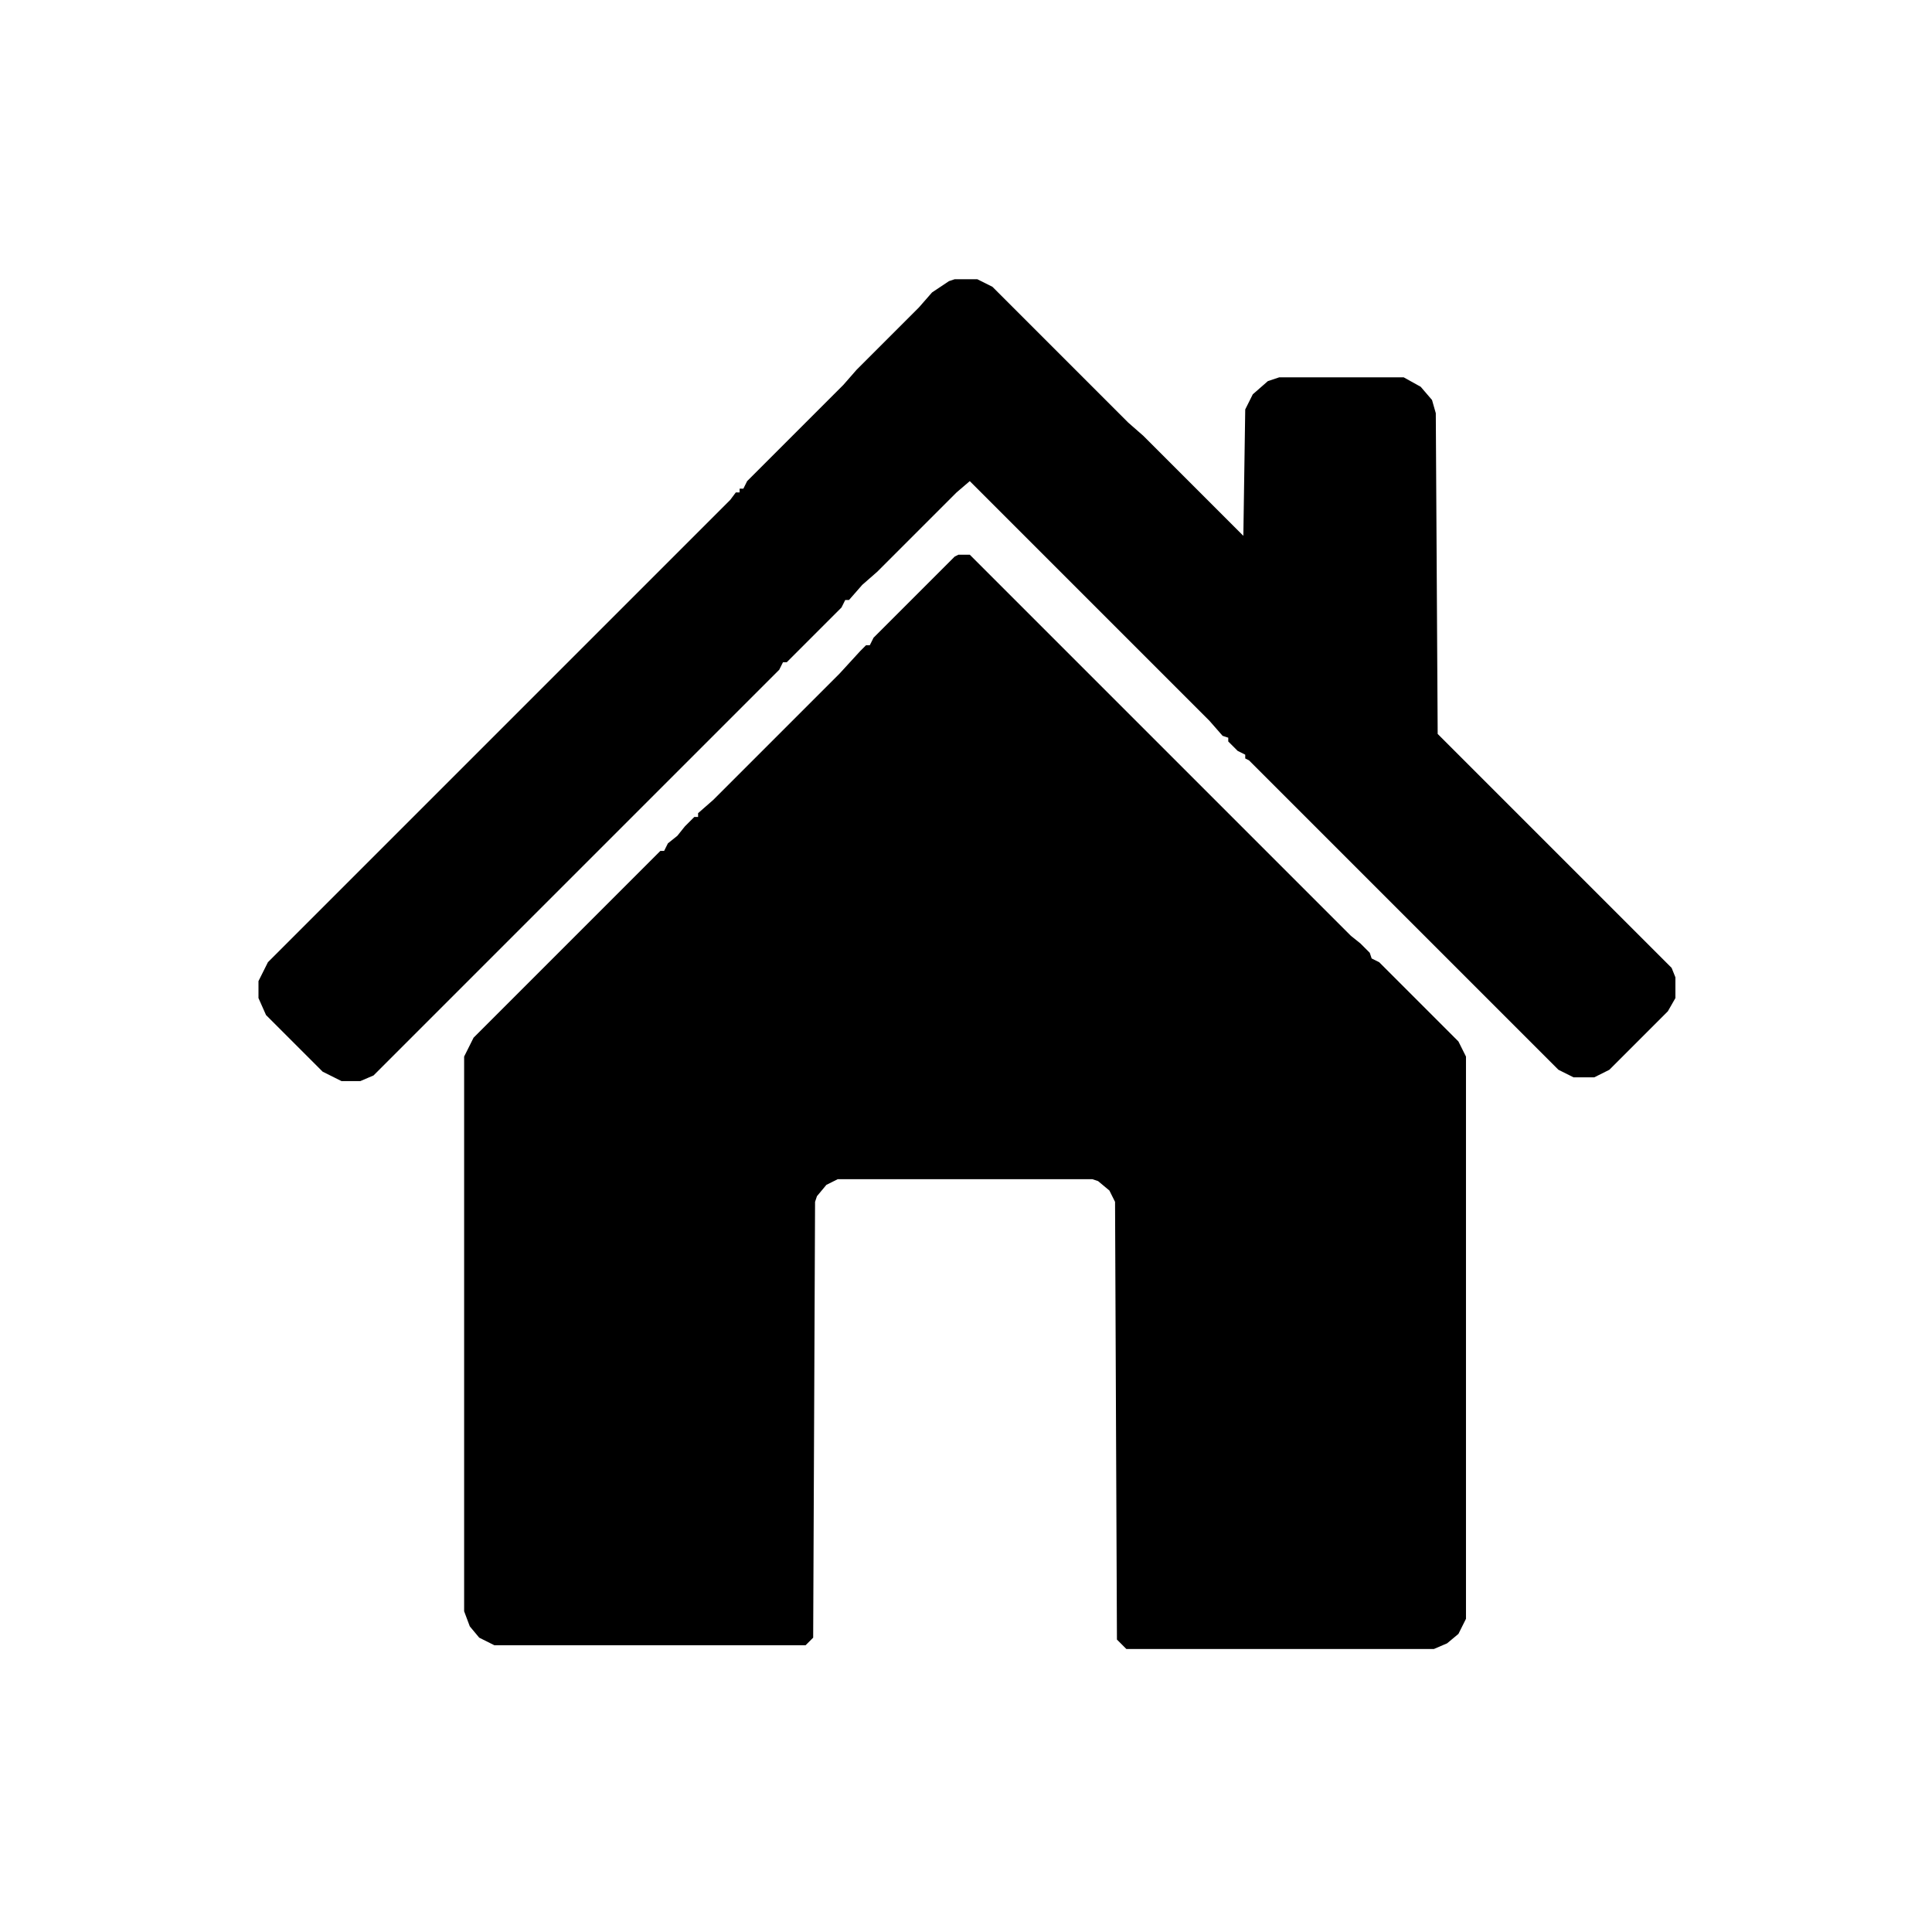 <?xml version="1.0" encoding="UTF-8"?>
<svg version="1.1" viewBox="0 0 1024 1024" width="1024" height="1024" xmlns="http://www.w3.org/2000/svg">
<path transform="translate(508,294)" d="m0 0h6l202 202 5 4 5 5 1 3 4 2 42 42 4 8v298l-4 8-6 5-7 3h-163l-5-5-1-232-3-6-6-5-3-1h-135l-6 3-5 6-1 3-1 231-4 4h-165l-8-4-5-6-3-8v-294l5-10 99-99h2l2-4 5-4 4-5 5-5h2v-2l8-7 67-67 11-12 3-3h2l2-4 43-43z"/>
<path transform="translate(506,148)" d="m0 0h12l8 4 72 72 8 7 53 53 1-67 4-8 8-7 6-2h66l9 5 6 7 2 7 1 170 124 124 2 5v11l-4 7-31 31-8 4h-11l-8-4-164-164-2-1v-2l-4-2-5-5v-2l-3-1-7-8-127-127-7 6-42 42-8 7-7 8h-2l-2 4-29 29h-2l-2 4-215 215-7 3h-10l-10-5-30-30-4-9v-9l5-10 245-245 3-4h2v-2h2l2-4 51-51 7-8 33-33 7-8 9-6z"/>
</svg>
